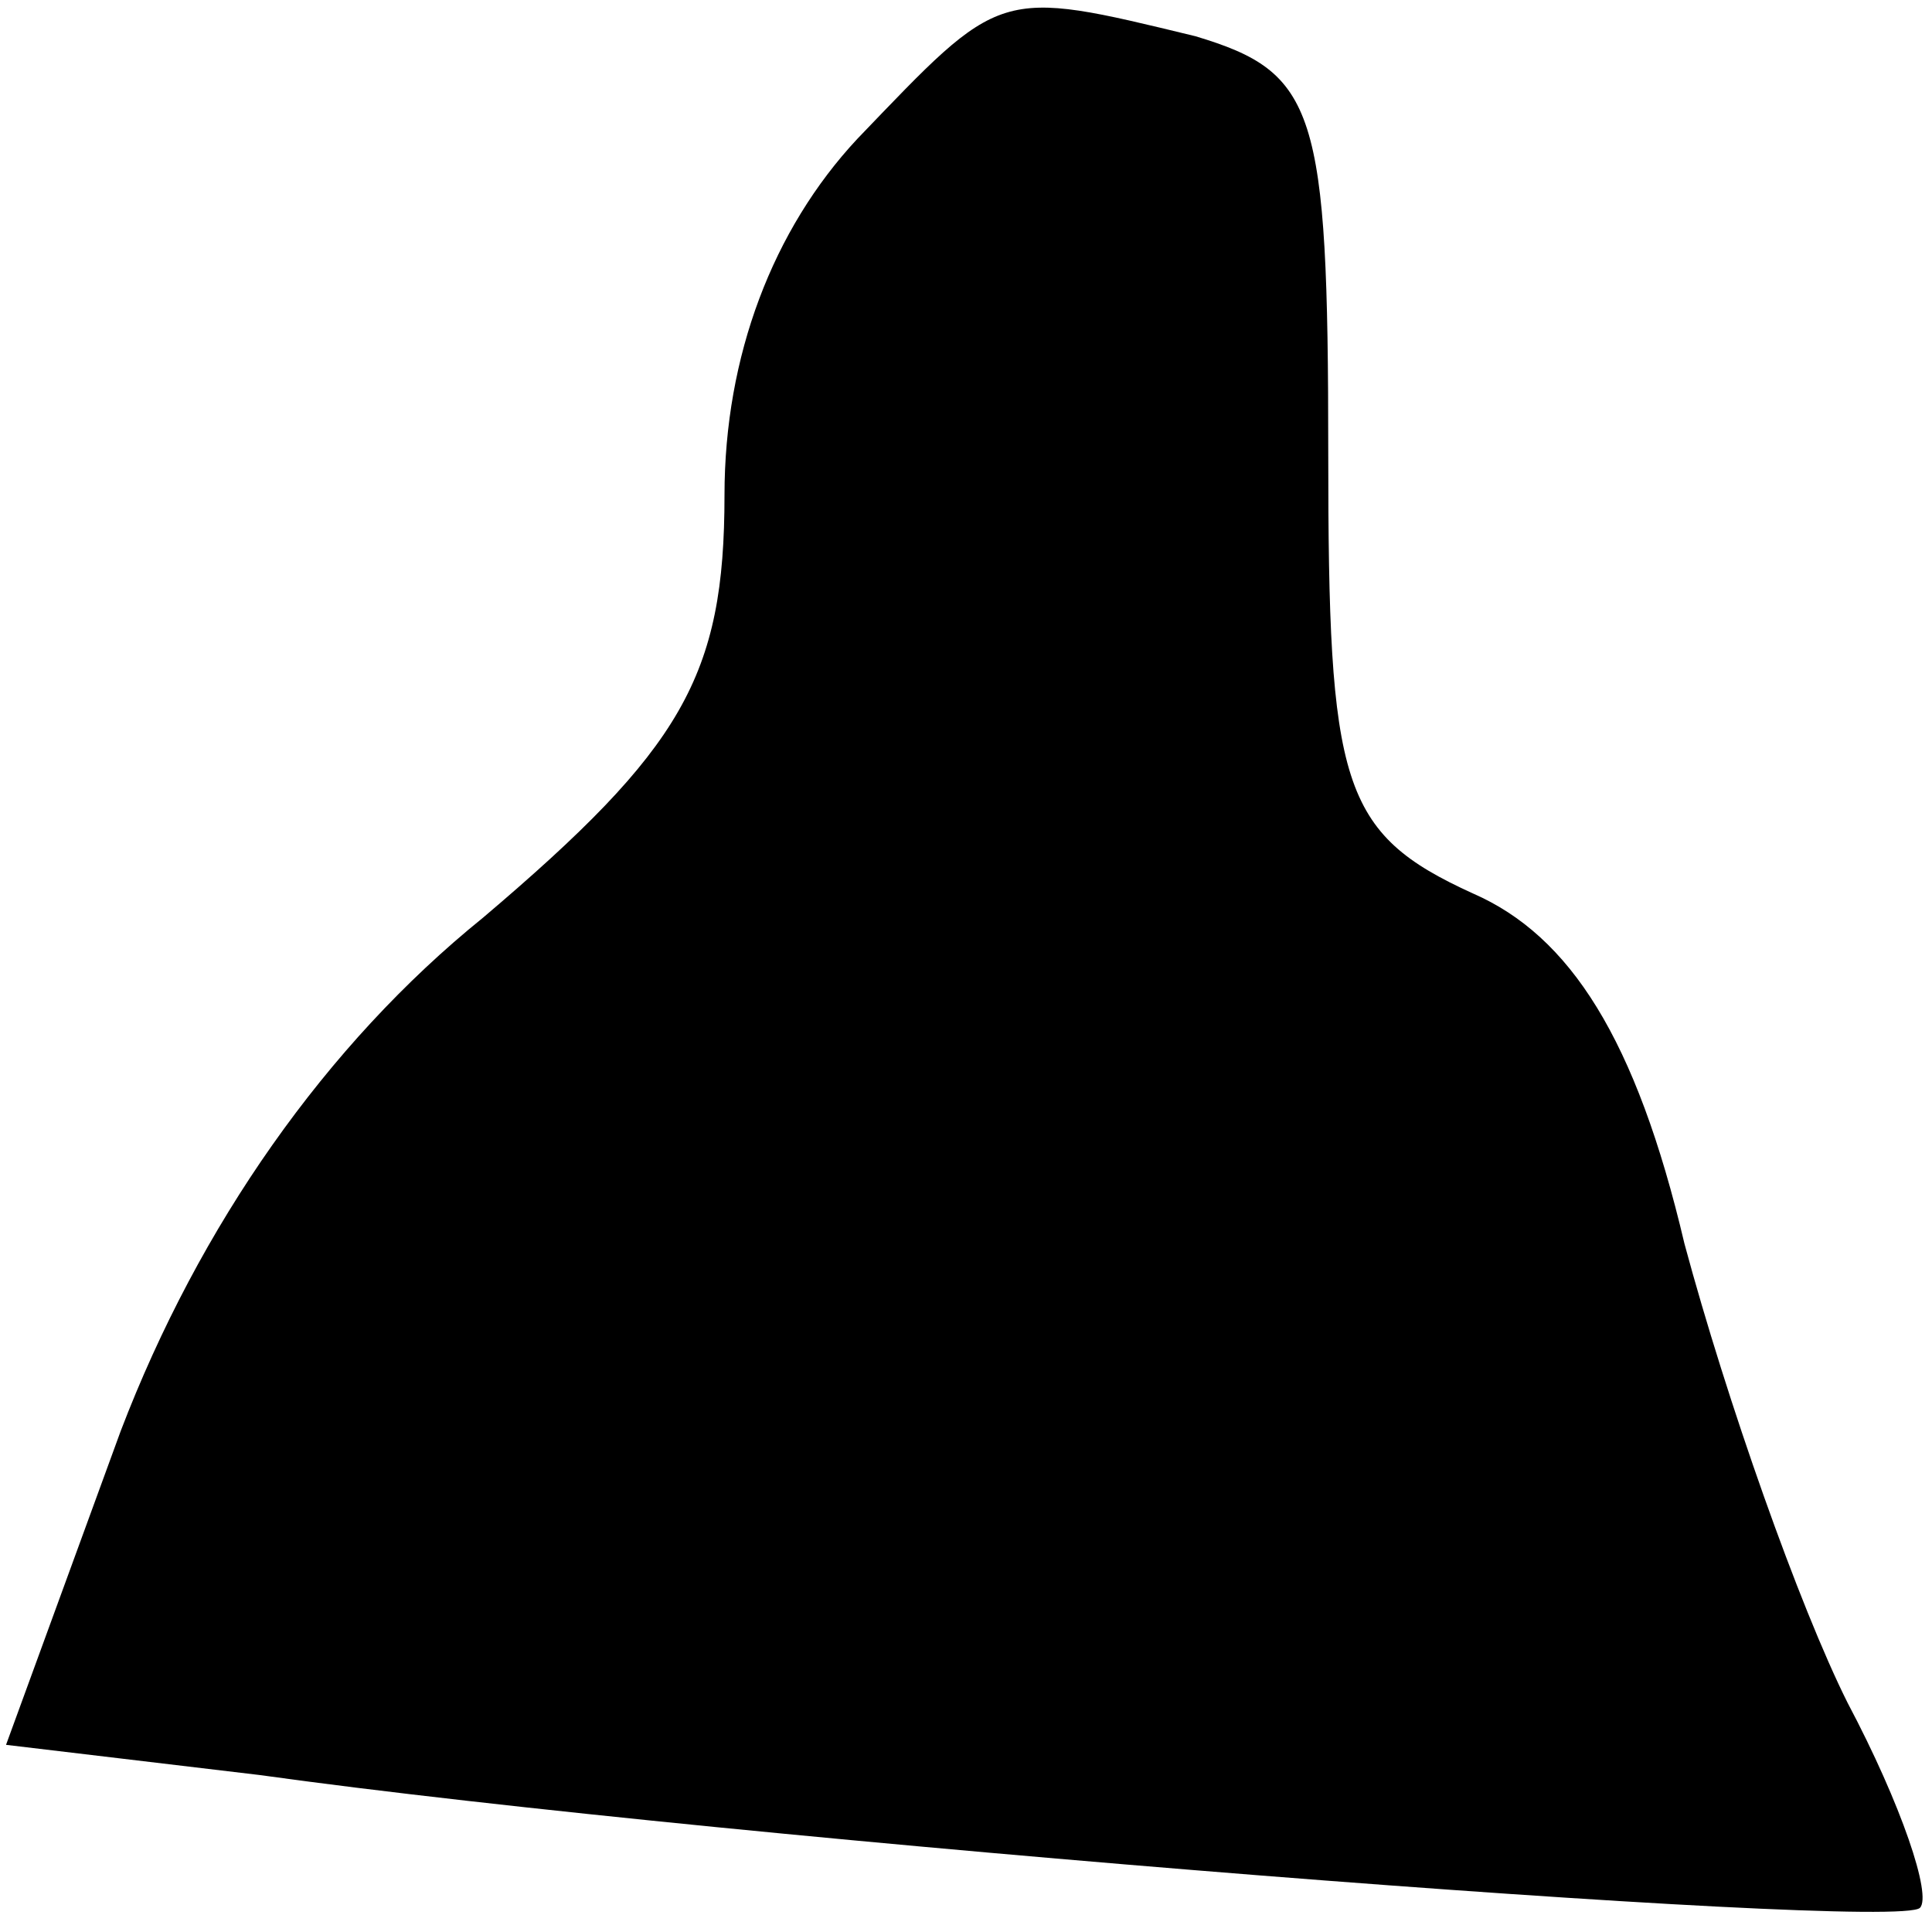 <?xml version="1.0" standalone="no"?>
<!DOCTYPE svg PUBLIC "-//W3C//DTD SVG 20010904//EN"
 "http://www.w3.org/TR/2001/REC-SVG-20010904/DTD/svg10.dtd">
<svg version="1.0" xmlns="http://www.w3.org/2000/svg"
 width="32pt" height="32pt" viewBox="0 0 32 32"
 preserveAspectRatio="xMidYMid meet">
<g transform="translate(0,32) scale(0.1,-0.1)"
fill="#000000" stroke="none">
<path fill="#000000" stroke="none" d="M142 297 c-14 -15 -22 -36 -22 -59 0
-30 -7 -42 -40 -70 -26 -21 -47 -51 -60 -85 l-19 -52 42 -5 c79 -11 271 -26
275 -22 2 2 -3 17 -12 34 -8 16 -20 50 -27 76 -8 34 -19 51 -35 58 -22 10 -24
18 -24 73 0 57 -2 63 -22 69 -33 8 -32 8 -56 -17z"/>
</g>
</svg>
